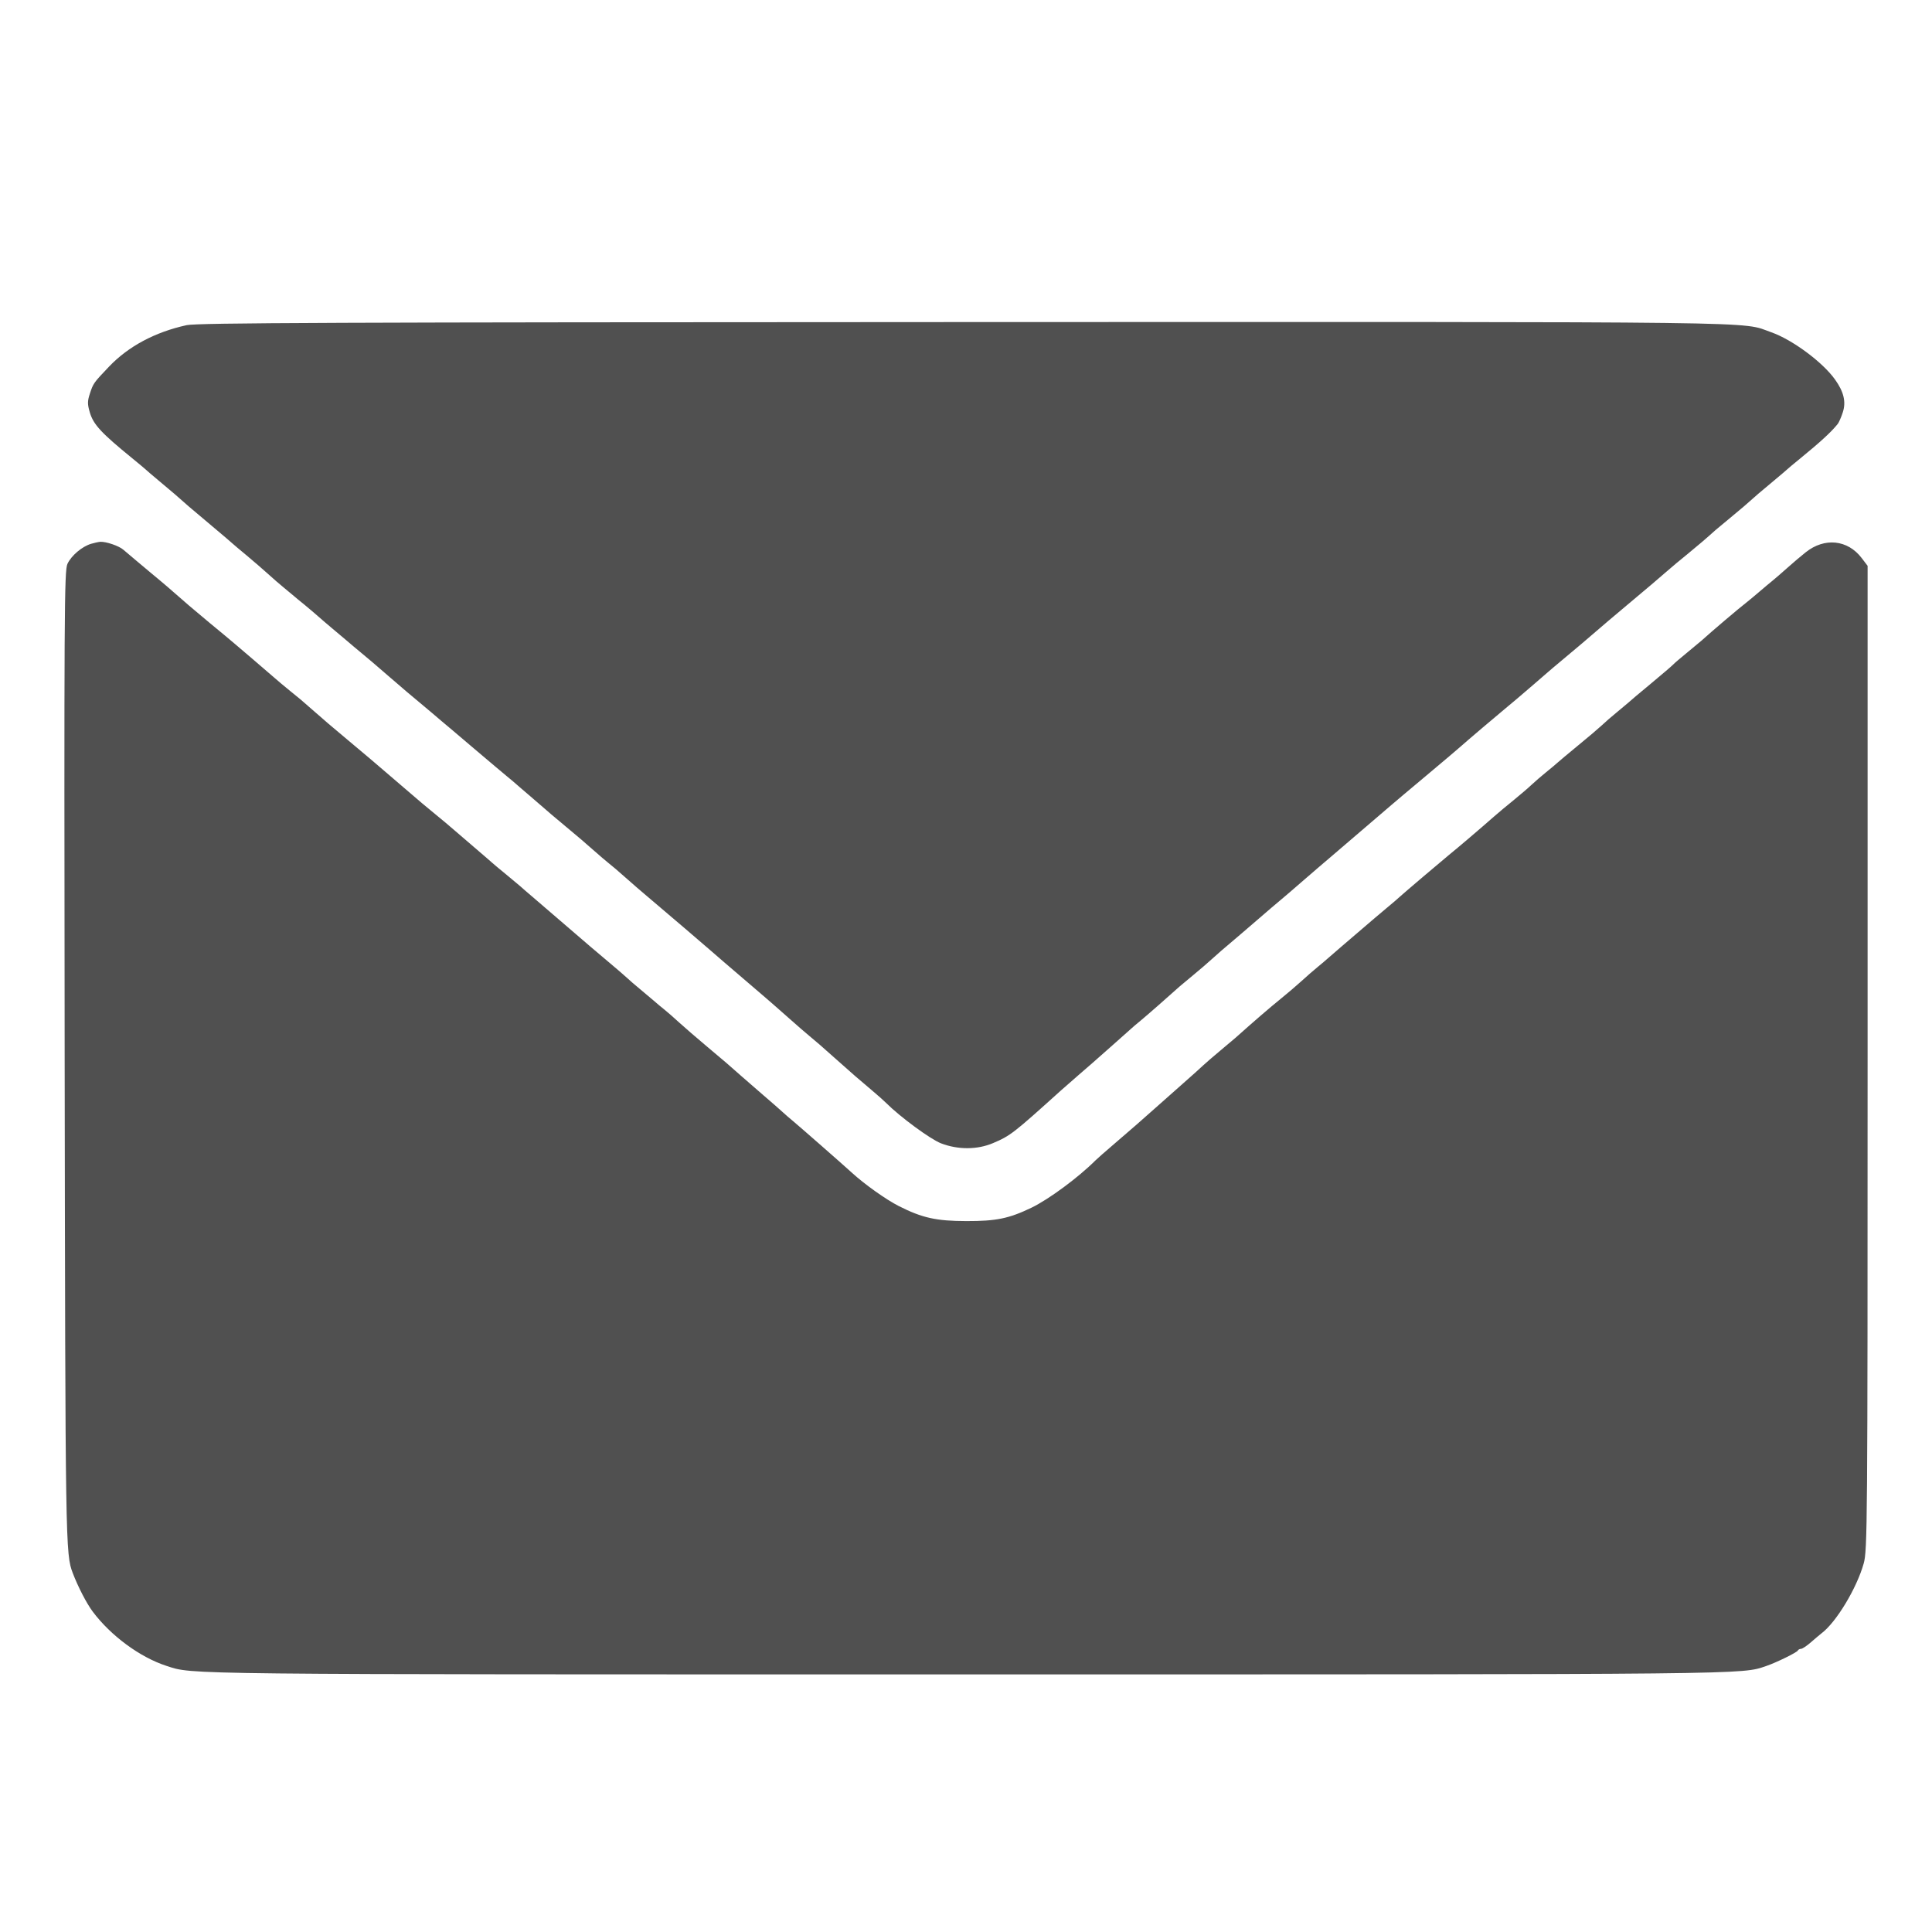 <svg width="30" height="30" viewBox="0 0 30 30" fill="none" xmlns="http://www.w3.org/2000/svg">
<path fill-rule="evenodd" clip-rule="evenodd" d="M2.898 5.049C2.406 5.157 1.993 5.378 1.691 5.695C1.452 5.946 1.448 5.952 1.395 6.114C1.357 6.23 1.357 6.276 1.395 6.405C1.451 6.593 1.571 6.723 2.056 7.118C2.156 7.2 2.245 7.274 2.255 7.284C2.264 7.294 2.36 7.376 2.469 7.467C2.641 7.609 2.788 7.736 2.931 7.864C2.951 7.882 3.11 8.016 3.283 8.161C3.456 8.306 3.605 8.433 3.614 8.443C3.623 8.452 3.72 8.534 3.83 8.625C3.939 8.716 4.088 8.845 4.161 8.911C4.234 8.978 4.346 9.075 4.41 9.127C4.474 9.179 4.543 9.236 4.564 9.255C4.584 9.273 4.659 9.335 4.73 9.392C4.8 9.45 4.897 9.532 4.945 9.575C4.993 9.617 5.09 9.701 5.16 9.759C5.231 9.818 5.334 9.904 5.388 9.951C5.443 9.999 5.546 10.085 5.616 10.143C5.687 10.201 5.761 10.264 5.782 10.282C5.803 10.3 5.924 10.405 6.051 10.514C6.179 10.623 6.3 10.728 6.321 10.746C6.342 10.764 6.417 10.826 6.487 10.885C6.558 10.943 6.655 11.025 6.704 11.067C6.752 11.109 6.82 11.166 6.853 11.194C6.887 11.221 7.115 11.415 7.361 11.624C7.608 11.833 7.837 12.027 7.871 12.054C7.905 12.082 7.95 12.119 7.971 12.137C7.991 12.156 8.113 12.26 8.24 12.369C8.368 12.479 8.48 12.575 8.489 12.584C8.498 12.594 8.595 12.675 8.705 12.767C8.987 13.002 9.081 13.082 9.233 13.217C9.307 13.283 9.403 13.364 9.446 13.399C9.538 13.473 9.553 13.486 9.752 13.661C9.834 13.734 9.946 13.831 10 13.876C10.341 14.165 10.999 14.726 11.028 14.754C11.048 14.772 11.152 14.862 11.258 14.953C11.365 15.044 11.528 15.184 11.621 15.264C11.713 15.343 11.834 15.447 11.888 15.493C11.943 15.54 12.1 15.677 12.236 15.798C12.373 15.92 12.52 16.047 12.563 16.082C12.685 16.183 12.742 16.232 12.986 16.45C13.243 16.679 13.31 16.738 13.544 16.935C13.634 17.011 13.731 17.097 13.759 17.126C13.976 17.343 14.447 17.69 14.613 17.754C14.877 17.855 15.176 17.854 15.42 17.75C15.689 17.636 15.738 17.597 16.475 16.932C16.521 16.891 16.64 16.786 16.74 16.7C16.84 16.614 16.938 16.528 16.959 16.51C16.979 16.492 17.122 16.365 17.277 16.229C17.432 16.092 17.567 15.972 17.576 15.963C17.585 15.954 17.644 15.903 17.708 15.851C17.803 15.773 18.151 15.468 18.318 15.317C18.338 15.299 18.436 15.217 18.536 15.135C18.635 15.053 18.757 14.949 18.806 14.903C18.884 14.831 19.008 14.723 19.254 14.516C19.293 14.483 19.405 14.387 19.503 14.302C19.726 14.109 19.805 14.042 19.902 13.961C19.945 13.926 20.092 13.799 20.229 13.68C20.367 13.56 20.567 13.388 20.675 13.297C20.783 13.206 20.94 13.071 21.024 12.998C21.109 12.926 21.259 12.797 21.358 12.712C21.457 12.627 21.57 12.53 21.609 12.497C21.648 12.463 21.893 12.256 22.154 12.038C22.415 11.819 22.653 11.618 22.682 11.591C22.734 11.542 23.302 11.06 23.423 10.961C23.457 10.934 23.516 10.884 23.556 10.85C23.708 10.721 23.988 10.479 24.023 10.448C24.043 10.429 24.149 10.34 24.258 10.249C24.514 10.035 24.622 9.944 24.787 9.801C24.86 9.737 25.063 9.565 25.236 9.42C25.64 9.081 25.718 9.015 25.881 8.873C25.955 8.808 26.097 8.689 26.198 8.608C26.355 8.48 26.499 8.357 26.642 8.228C26.662 8.21 26.761 8.128 26.861 8.046C27.017 7.918 27.14 7.813 27.305 7.665C27.326 7.647 27.432 7.558 27.541 7.467C27.65 7.376 27.747 7.294 27.756 7.284C27.765 7.274 27.855 7.2 27.955 7.118C28.269 6.862 28.438 6.706 28.537 6.582C28.555 6.558 28.591 6.477 28.615 6.402C28.668 6.241 28.63 6.082 28.494 5.893C28.302 5.623 27.831 5.274 27.503 5.159C27.016 4.988 27.771 4.998 14.979 5.001C5.18 5.004 3.065 5.013 2.898 5.049ZM1.415 8.444C1.274 8.486 1.11 8.625 1.048 8.754C0.998 8.86 0.995 9.456 1.004 16.416C1.015 24.046 1.017 24.128 1.13 24.427C1.211 24.639 1.344 24.897 1.439 25.024C1.721 25.401 2.175 25.735 2.586 25.868C3.007 26.004 2.655 26 15.005 26C27.294 26 27.034 26.003 27.425 25.87C27.584 25.816 27.903 25.659 27.917 25.629C27.923 25.615 27.945 25.604 27.966 25.603C27.988 25.603 28.057 25.556 28.121 25.5C28.185 25.444 28.26 25.381 28.287 25.36C28.515 25.187 28.831 24.662 28.939 24.279C28.997 24.073 29 23.722 29 16.425V8.786L28.907 8.664C28.69 8.38 28.332 8.343 28.04 8.575C27.971 8.629 27.844 8.737 27.757 8.815C27.67 8.893 27.563 8.985 27.52 9.02C27.477 9.055 27.388 9.129 27.322 9.186C27.257 9.242 27.174 9.311 27.14 9.338C26.998 9.448 26.584 9.8 26.417 9.951C26.397 9.969 26.298 10.051 26.198 10.133C26.098 10.215 26 10.298 25.982 10.318C25.964 10.338 25.807 10.472 25.634 10.616C25.461 10.759 25.302 10.893 25.282 10.913C25.261 10.932 25.181 10.999 25.104 11.062C25.026 11.125 24.924 11.214 24.876 11.26C24.828 11.305 24.662 11.447 24.506 11.574C24.352 11.701 24.208 11.821 24.187 11.841C24.167 11.86 24.087 11.927 24.009 11.99C23.932 12.053 23.829 12.141 23.781 12.187C23.733 12.233 23.612 12.336 23.512 12.418C23.411 12.499 23.269 12.618 23.196 12.682C22.979 12.873 22.641 13.161 22.494 13.28C22.367 13.384 21.805 13.862 21.754 13.909C21.725 13.937 21.621 14.026 21.522 14.108C21.424 14.19 21.274 14.317 21.19 14.39C21.106 14.463 20.949 14.597 20.842 14.688C20.735 14.779 20.632 14.869 20.612 14.887C20.593 14.905 20.524 14.963 20.461 15.015C20.397 15.067 20.285 15.165 20.212 15.232C20.139 15.299 19.99 15.426 19.88 15.515C19.719 15.645 19.456 15.872 19.187 16.113C19.167 16.131 19.061 16.22 18.952 16.311C18.842 16.402 18.722 16.507 18.683 16.543C18.645 16.58 18.504 16.706 18.369 16.825C18.234 16.943 18.041 17.115 17.939 17.206C17.721 17.401 17.606 17.501 17.294 17.769C17.166 17.878 17.039 17.99 17.012 18.017C16.746 18.283 16.286 18.623 16.017 18.753C15.668 18.921 15.471 18.962 15.005 18.961C14.539 18.96 14.32 18.912 13.955 18.727C13.76 18.628 13.422 18.388 13.227 18.209C13.092 18.085 12.392 17.472 12.307 17.402C12.264 17.367 12.196 17.308 12.157 17.272C12.118 17.236 11.982 17.116 11.854 17.007C11.727 16.898 11.578 16.768 11.524 16.72C11.323 16.541 11.253 16.481 10.976 16.249C10.821 16.119 10.63 15.954 10.55 15.881C10.471 15.808 10.369 15.719 10.323 15.682C10.277 15.646 10.2 15.581 10.152 15.539C10.104 15.497 10.006 15.415 9.936 15.357C9.865 15.299 9.775 15.221 9.737 15.185C9.698 15.149 9.577 15.044 9.468 14.953C9.359 14.862 9.225 14.748 9.17 14.701C9.034 14.583 8.544 14.162 8.307 13.959C8.2 13.868 8.097 13.779 8.077 13.76C8.057 13.742 7.959 13.66 7.859 13.578C7.759 13.496 7.661 13.415 7.641 13.396C7.621 13.378 7.518 13.288 7.411 13.197C7.304 13.106 7.148 12.972 7.064 12.899C6.98 12.826 6.848 12.714 6.769 12.651C6.69 12.587 6.594 12.507 6.554 12.473C6.515 12.44 6.402 12.343 6.303 12.258C6.203 12.173 6.047 12.039 5.954 11.959C5.78 11.809 5.749 11.783 5.421 11.508C5.124 11.259 5.041 11.189 4.877 11.044C4.661 10.854 4.664 10.857 4.505 10.729C4.426 10.665 4.301 10.561 4.228 10.496C4.155 10.432 4.013 10.31 3.913 10.225C3.812 10.14 3.691 10.037 3.642 9.994C3.593 9.952 3.526 9.895 3.492 9.868C3.429 9.818 3.118 9.558 2.936 9.404C2.883 9.359 2.778 9.268 2.704 9.202C2.63 9.137 2.535 9.055 2.492 9.02C2.45 8.985 2.383 8.929 2.343 8.896C2.304 8.862 2.206 8.78 2.126 8.714C2.046 8.647 1.951 8.567 1.914 8.535C1.846 8.476 1.648 8.409 1.558 8.413C1.531 8.415 1.466 8.429 1.415 8.444Z" fill="#505050"/>
</svg>
